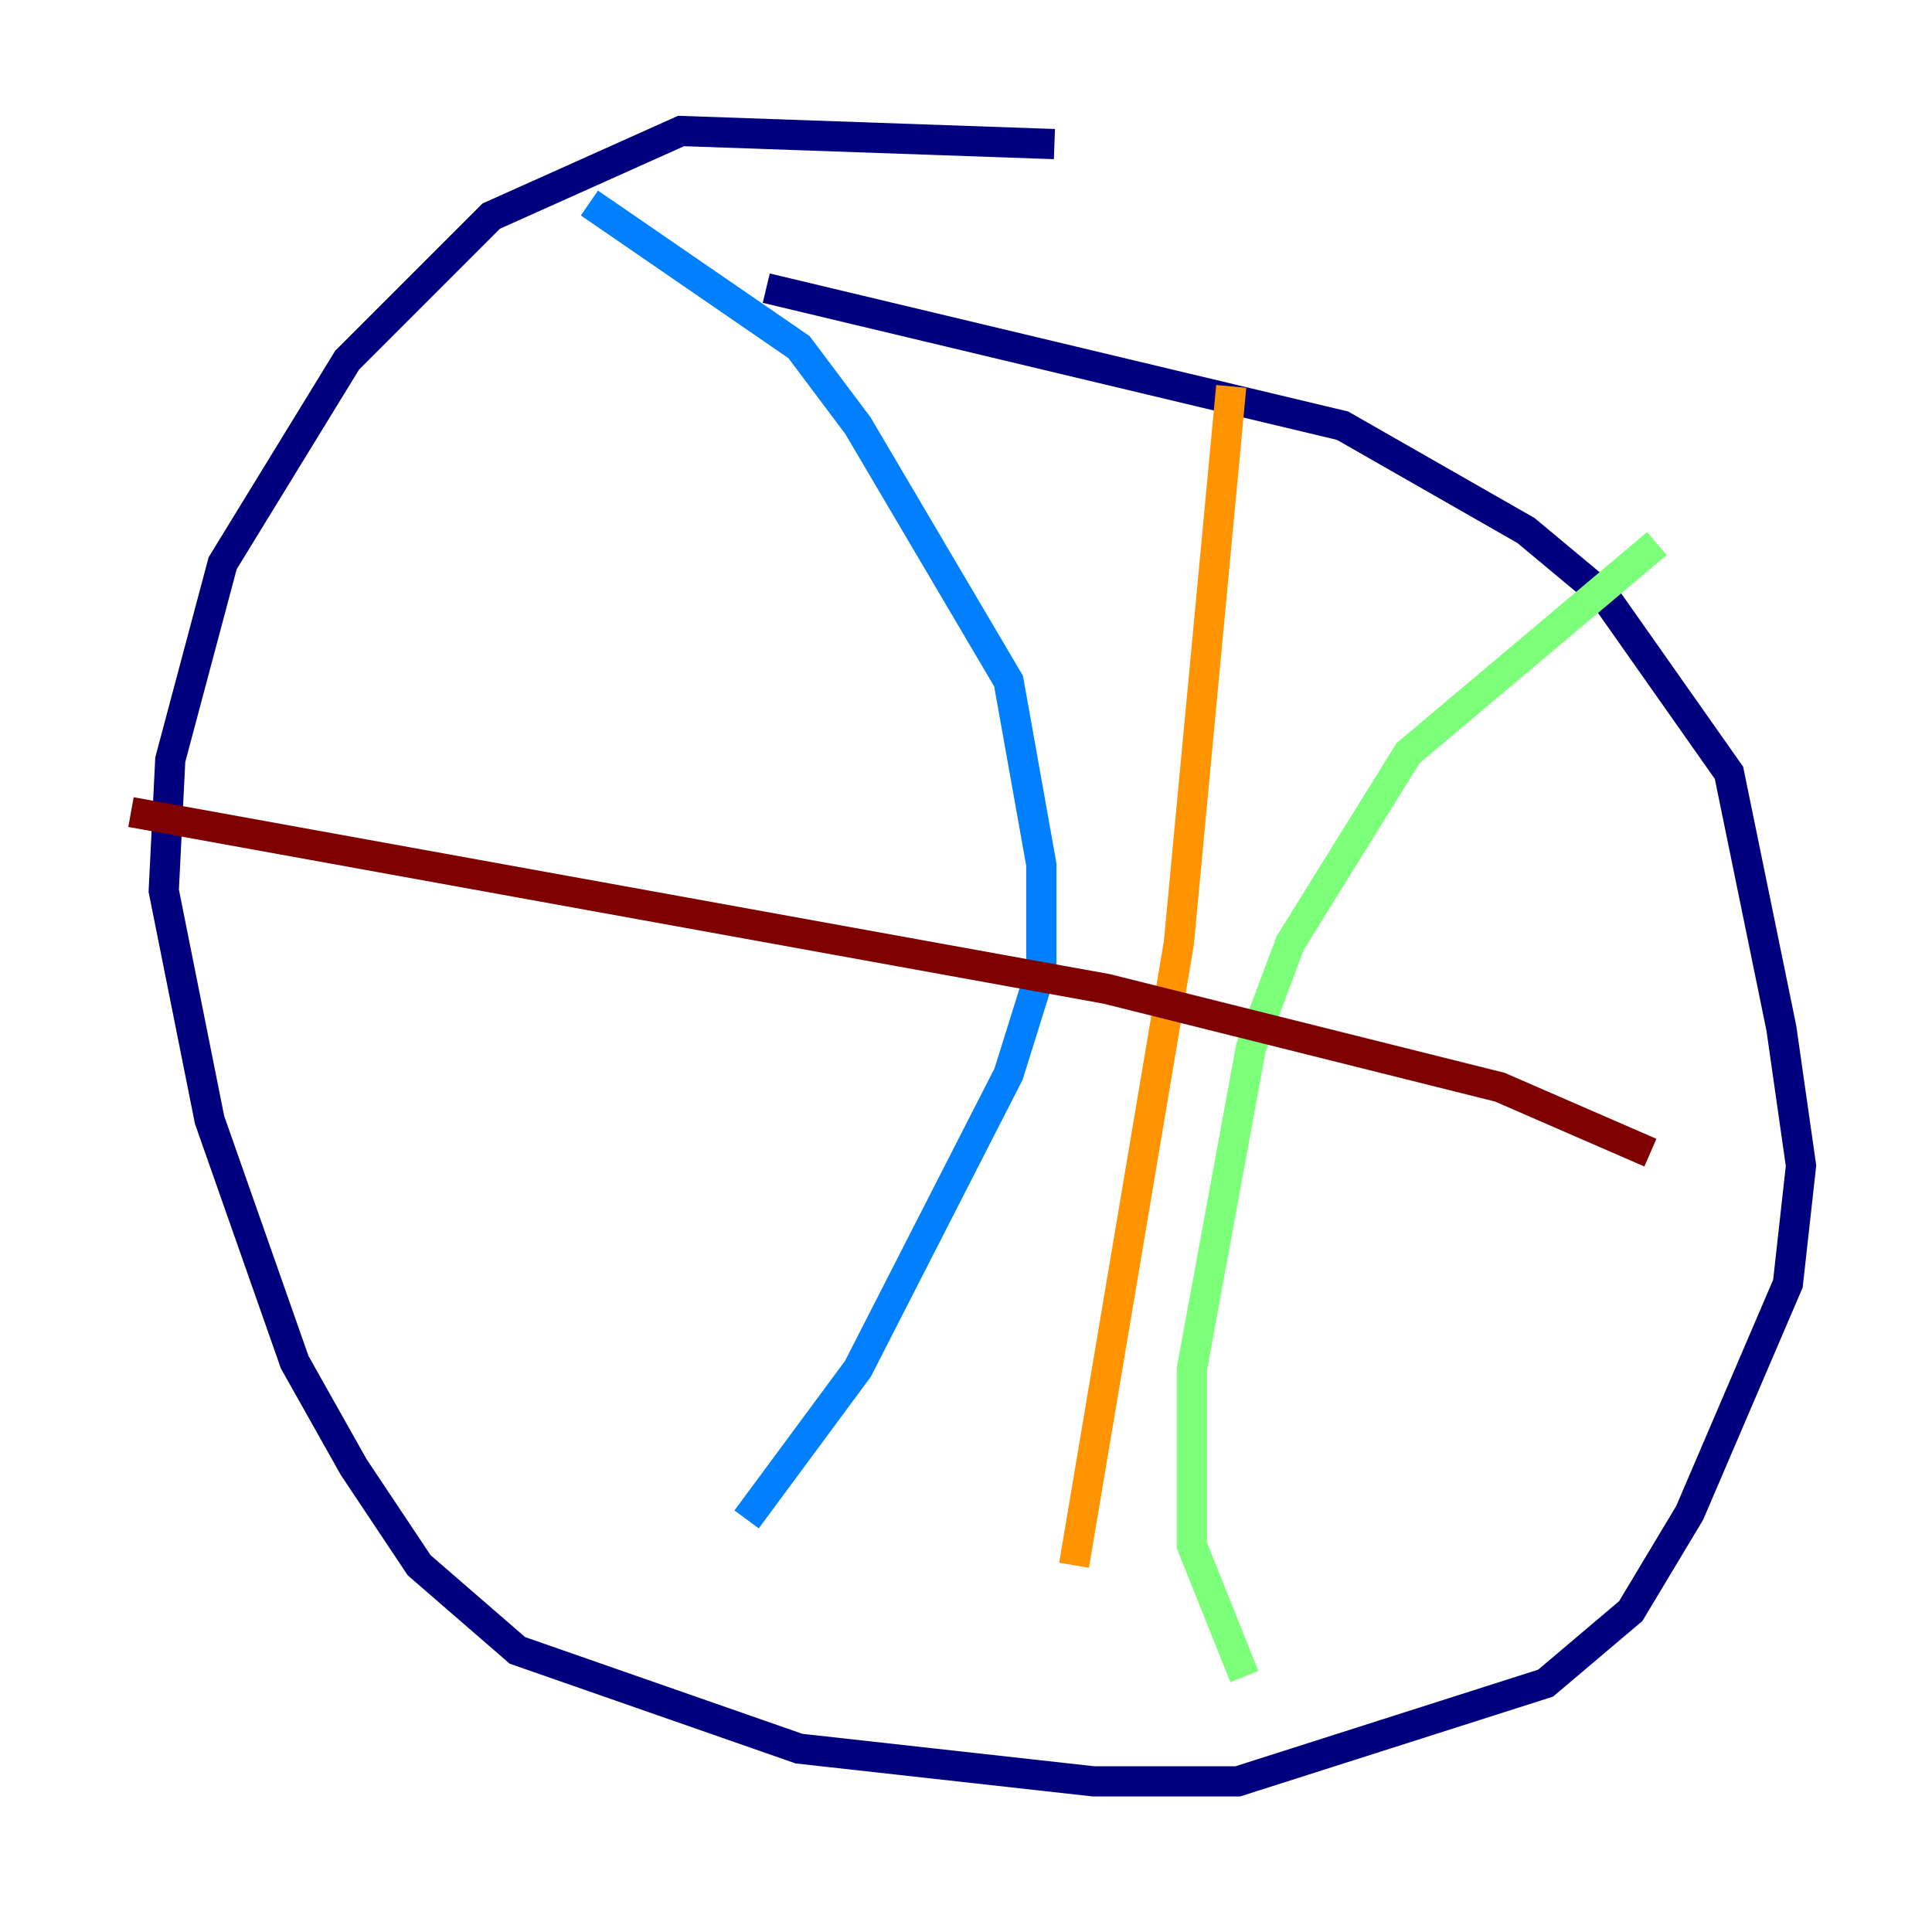 <?xml version="1.0" encoding="utf-8" ?>
<svg baseProfile="tiny" height="128" version="1.2" viewBox="0,0,128,128" width="128" xmlns="http://www.w3.org/2000/svg" xmlns:ev="http://www.w3.org/2001/xml-events" xmlns:xlink="http://www.w3.org/1999/xlink"><defs /><polyline fill="none" points="69.858,9.546 45.125,8.678 32.542,14.319 22.997,23.864 14.752,37.315 11.281,50.332 10.848,59.01 13.885,74.197 19.525,90.251 23.43,97.193 27.77,103.702 34.278,109.342 52.936,115.851 72.461,118.02 82.007,118.02 102.4,111.512 108.041,106.739 111.946,100.231 118.454,85.044 119.322,77.234 118.02,68.122 114.549,51.2 106.305,39.485 101.098,35.146 88.949,28.203 50.766,19.091" stroke="#00007f" stroke-width="2" /><polyline fill="none" points="39.051,13.451 52.936,22.997 56.841,28.203 66.82,45.125 68.99,57.275 68.99,64.217 66.82,71.159 56.841,90.685 49.464,100.664" stroke="#0080ff" stroke-width="2" /><polyline fill="none" points="109.776,36.014 93.288,49.898 85.478,62.481 82.875,69.424 78.969,90.685 78.969,102.4 82.441,111.078" stroke="#7cff79" stroke-width="2" /><polyline fill="none" points="81.573,25.6 78.102,62.481 71.159,103.702" stroke="#ff9400" stroke-width="2" /><polyline fill="none" points="8.678,53.803 73.329,65.519 99.363,72.027 109.342,76.366" stroke="#7f0000" stroke-width="2" /></svg>